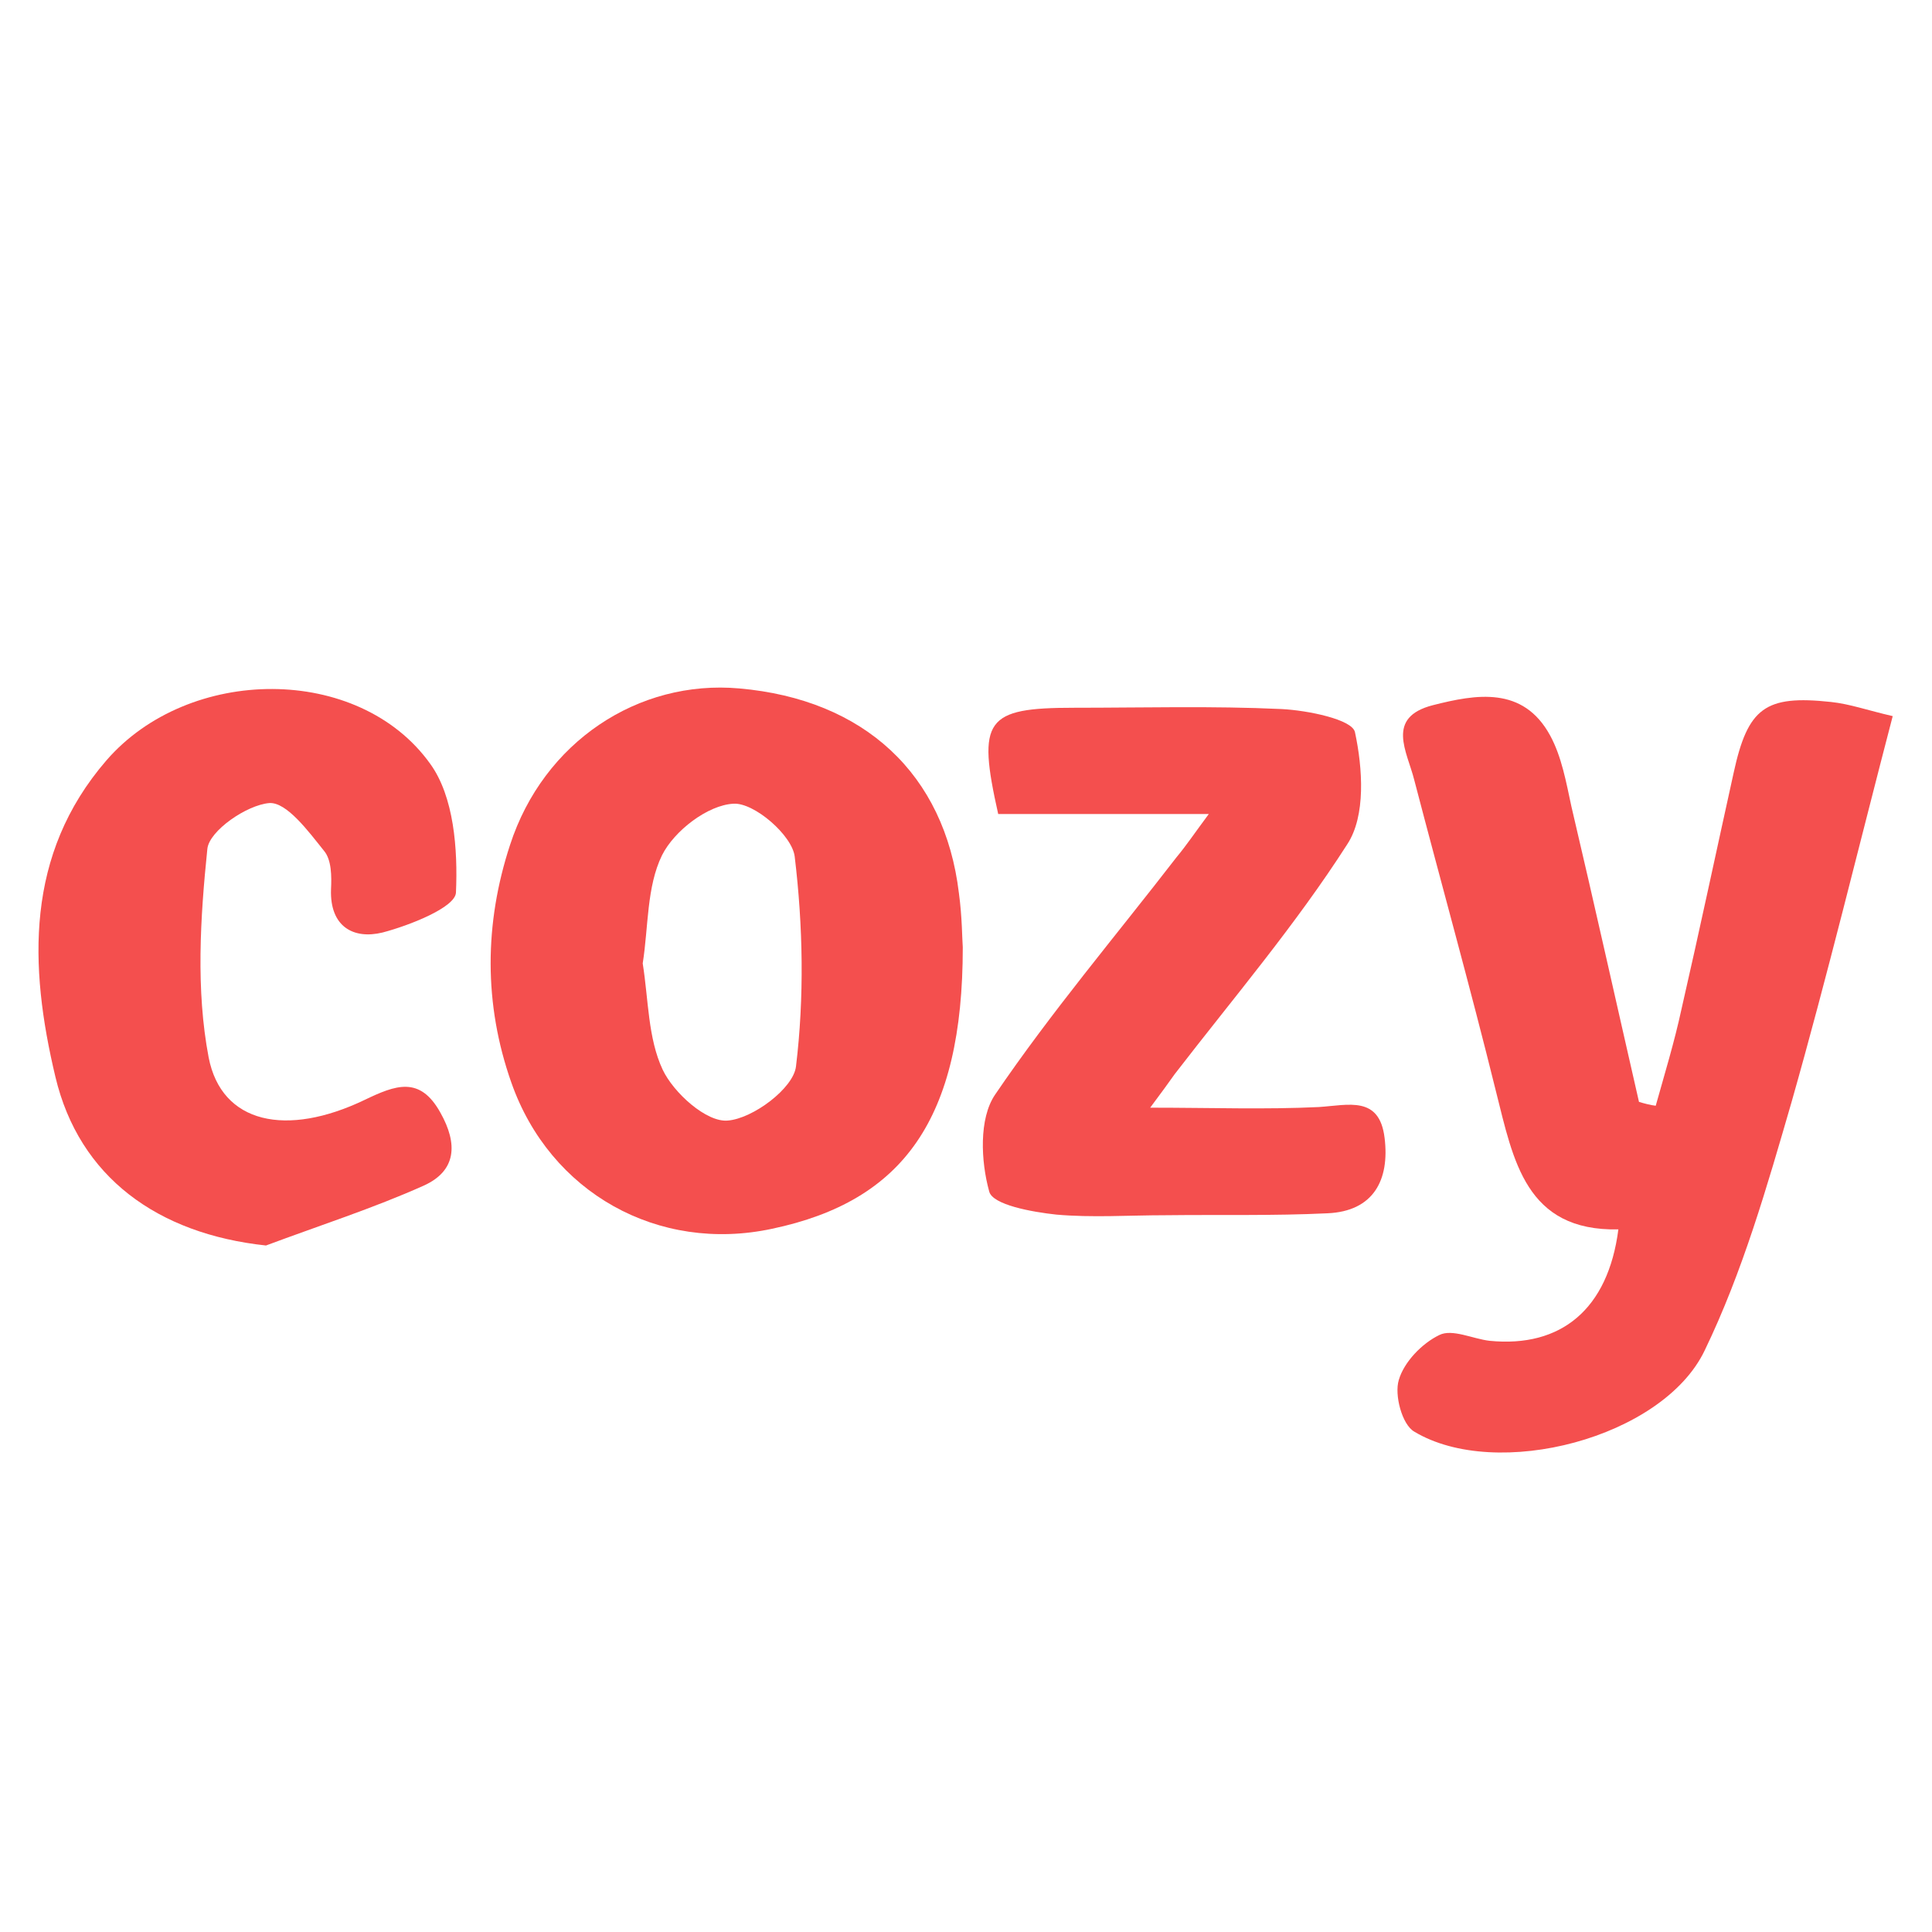 <?xml version="1.0" encoding="utf-8"?>
<!-- Generator: Adobe Illustrator 24.0.2, SVG Export Plug-In . SVG Version: 6.00 Build 0)  -->
<svg version="1.1" id="Слой_1" xmlns="http://www.w3.org/2000/svg" xmlns:xlink="http://www.w3.org/1999/xlink" x="0px" y="0px"
	 width="30px" height="30px" viewBox="0 0 30 30" style="enable-background:new 0 0 30 30;" xml:space="preserve">
<style type="text/css">
	.st0{fill:#F44F4E;}
</style>
<g>
	<path class="st0" d="M25.71,17.17c0.14-0.5,0.29-0.99,0.4-1.5c0.28-1.22,0.54-2.45,0.81-3.67c0.22-1.01,0.49-1.21,1.51-1.1
		c0.29,0.03,0.57,0.13,0.96,0.22c-0.53,2.03-1.01,4.02-1.57,5.99c-0.38,1.31-0.76,2.64-1.35,3.86c-0.65,1.36-3.23,2.03-4.51,1.26
		c-0.19-0.11-0.31-0.57-0.24-0.8c0.08-0.28,0.36-0.57,0.63-0.7c0.2-0.1,0.52,0.06,0.78,0.09c1.11,0.11,1.84-0.49,2-1.73
		c-1.44,0.03-1.63-1.07-1.9-2.14c-0.4-1.62-0.85-3.23-1.27-4.84c-0.11-0.44-0.45-0.97,0.29-1.16c0.67-0.17,1.4-0.3,1.82,0.47
		c0.18,0.33,0.25,0.73,0.33,1.1c0.36,1.53,0.7,3.06,1.05,4.59C25.55,17.14,25.63,17.16,25.71,17.17z"/>
	<path class="st0" d="M14.95,14.71c0,2.66-0.92,3.94-2.96,4.37c-1.77,0.38-3.45-0.56-4.05-2.27c-0.43-1.22-0.42-2.47-0.02-3.69
		c0.52-1.6,1.99-2.57,3.56-2.43c1.94,0.17,3.19,1.33,3.41,3.18C14.94,14.23,14.94,14.59,14.95,14.71z M9.98,14.96
		c0.09,0.56,0.08,1.16,0.31,1.65c0.17,0.36,0.68,0.82,1.01,0.79c0.39-0.03,1.02-0.5,1.06-0.84c0.13-1.07,0.11-2.18-0.02-3.26
		c-0.04-0.33-0.63-0.84-0.95-0.82c-0.4,0.02-0.92,0.42-1.11,0.8C10.04,13.77,10.07,14.39,9.98,14.96z"/>
	<path class="st0" d="M4.13,19.34c-1.68-0.18-2.9-1.06-3.27-2.62c-0.41-1.72-0.47-3.45,0.79-4.91c1.28-1.48,3.92-1.5,5.03,0.05
		c0.37,0.51,0.43,1.33,0.4,2c-0.01,0.23-0.72,0.51-1.14,0.62c-0.45,0.11-0.82-0.09-0.8-0.67c0.01-0.2,0.01-0.46-0.11-0.6
		c-0.24-0.3-0.58-0.76-0.85-0.74c-0.35,0.03-0.93,0.43-0.96,0.71c-0.11,1.07-0.18,2.19,0.02,3.24c0.2,1.03,1.21,1.24,2.42,0.66
		c0.48-0.23,0.86-0.38,1.18,0.2c0.27,0.48,0.25,0.9-0.26,1.13C5.8,18.76,4.96,19.03,4.13,19.34z"/>
	<path class="st0" d="M18.77,12.64c-1.2,0-2.24,0-3.27,0c-0.33-1.47-0.2-1.65,1.18-1.65c1.07,0,2.15-0.03,3.22,0.02
		c0.4,0.02,1.1,0.16,1.14,0.36c0.12,0.56,0.17,1.3-0.12,1.74c-0.8,1.25-1.77,2.39-2.68,3.57c-0.1,0.14-0.2,0.28-0.38,0.52
		c0.95,0,1.79,0.03,2.62-0.01c0.46-0.03,0.94-0.18,1.02,0.48c0.08,0.65-0.17,1.14-0.89,1.17c-0.83,0.04-1.67,0.02-2.51,0.03
		c-0.57,0-1.14,0.04-1.7-0.01c-0.37-0.04-0.99-0.15-1.04-0.36c-0.13-0.47-0.16-1.13,0.09-1.5c0.87-1.28,1.87-2.46,2.82-3.69
		C18.42,13.13,18.54,12.95,18.77,12.64z"/>
</g>
</svg>
